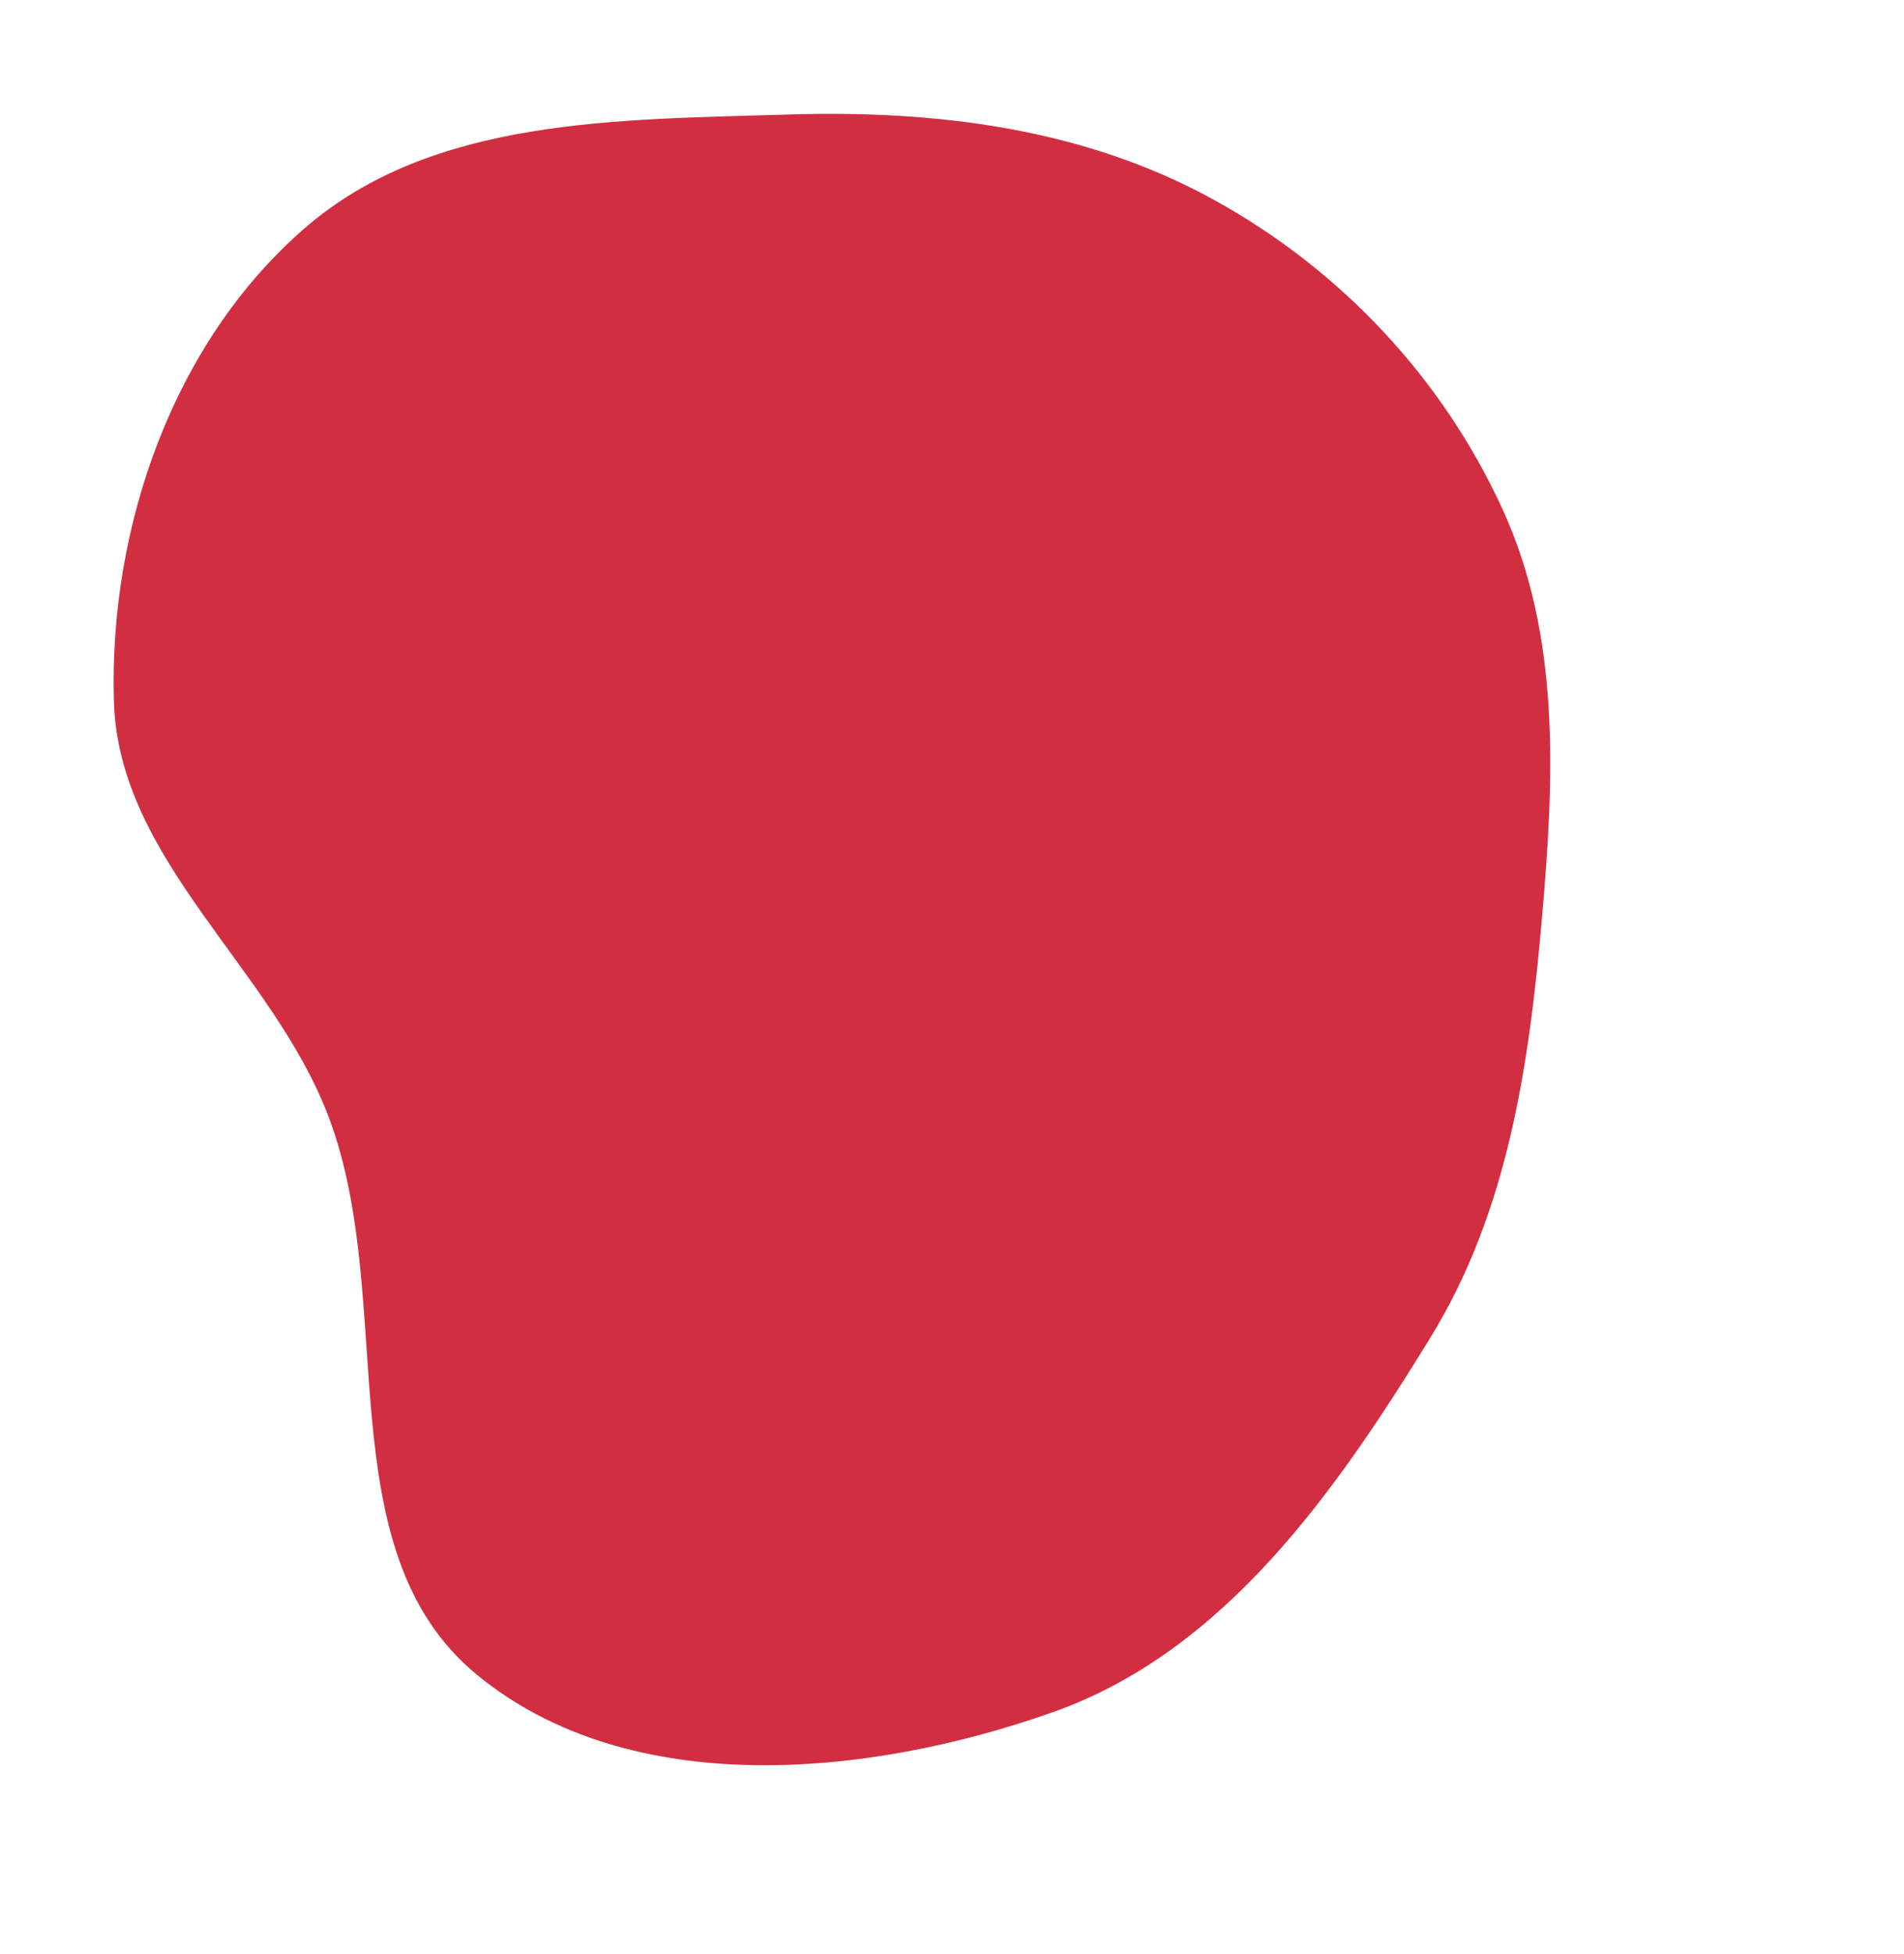 <svg width="694" height="712" viewBox="0 0 694 712" fill="none" xmlns="http://www.w3.org/2000/svg">
<path fill-rule="evenodd" clip-rule="evenodd" d="M120.014 407.608C99.557 352.771 43.157 313.874 41.509 255.369C39.725 192.001 63.068 124.926 110.882 83.303C157.496 42.724 225.141 43.685 286.913 41.738C341.112 40.029 395.043 46.669 442.53 72.85C488.626 98.263 525.69 137.63 547.631 185.477C568.833 231.715 566.52 282.961 562.115 333.637C557.408 387.787 549.836 441.093 521.387 487.408C486.727 543.833 446.24 601.812 383.814 623.906C316.072 647.882 229.513 655.941 173.944 610.378C118.504 564.92 145.072 474.781 120.014 407.608Z" fill="#D12E42"/>
</svg>
